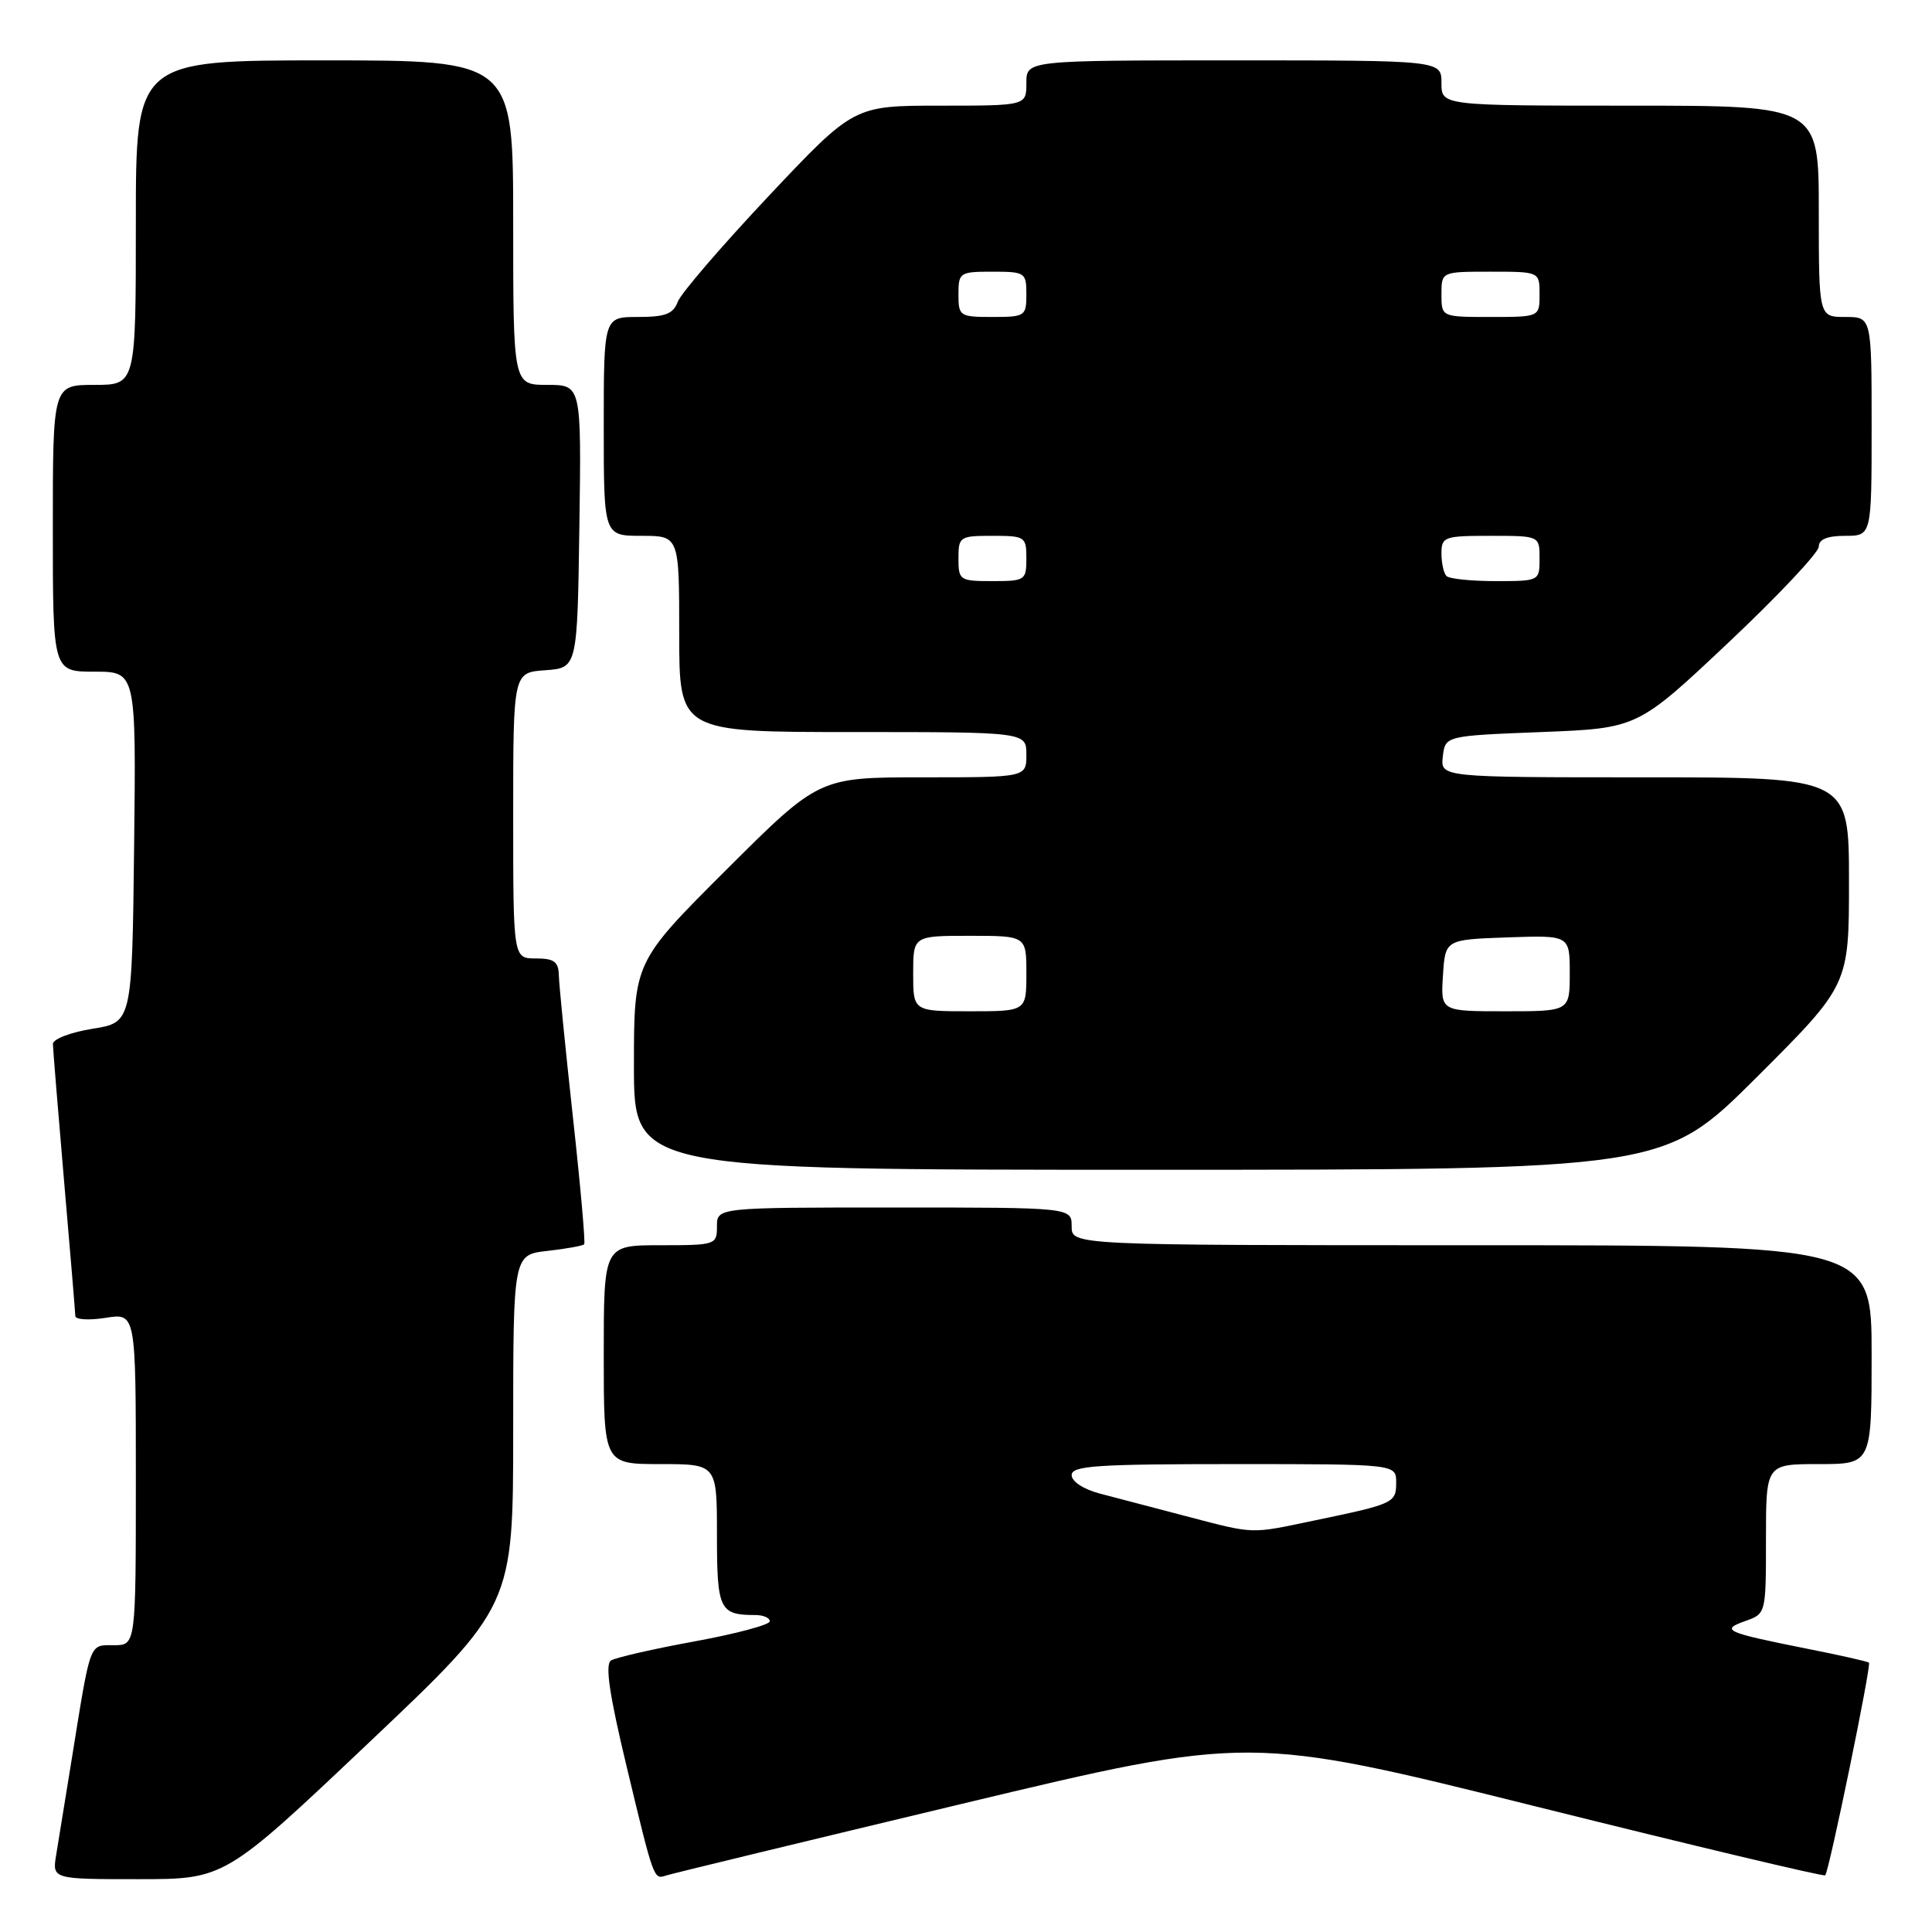 <?xml version="1.0" encoding="UTF-8" standalone="no"?>
<!DOCTYPE svg PUBLIC "-//W3C//DTD SVG 1.1//EN" "http://www.w3.org/Graphics/SVG/1.1/DTD/svg11.dtd" >
<svg xmlns="http://www.w3.org/2000/svg" xmlns:xlink="http://www.w3.org/1999/xlink" version="1.1" viewBox="0 0 256 256">
 <g >
 <path fill="currentColor"
d=" M 48.89 230.90 C 68.00 212.80 68.00 212.80 68.00 189.53 C 68.00 166.26 68.00 166.26 72.55 165.75 C 75.05 165.47 77.24 165.07 77.41 164.87 C 77.58 164.67 76.91 157.07 75.91 148.00 C 74.92 138.93 74.08 130.49 74.05 129.25 C 74.01 127.43 73.43 127.00 71.00 127.00 C 68.00 127.00 68.00 127.00 68.00 108.06 C 68.00 89.11 68.00 89.11 72.25 88.81 C 76.50 88.50 76.50 88.50 76.77 69.75 C 77.04 51.00 77.04 51.00 72.52 51.00 C 68.00 51.00 68.00 51.00 68.00 29.50 C 68.00 8.00 68.00 8.00 43.00 8.00 C 18.00 8.00 18.00 8.00 18.00 29.50 C 18.00 51.00 18.00 51.00 12.50 51.00 C 7.00 51.00 7.00 51.00 7.00 70.00 C 7.00 89.00 7.00 89.00 12.52 89.00 C 18.04 89.00 18.04 89.00 17.77 112.24 C 17.50 135.48 17.50 135.48 12.25 136.32 C 9.36 136.78 7.01 137.68 7.01 138.33 C 7.02 138.97 7.69 147.15 8.49 156.50 C 9.30 165.85 9.97 173.90 9.98 174.38 C 9.99 174.86 11.80 174.97 14.00 174.62 C 18.00 173.98 18.00 173.98 18.00 195.99 C 18.00 218.00 18.00 218.00 15.08 218.00 C 11.79 218.00 12.05 217.31 9.52 233.00 C 8.68 238.22 7.75 243.96 7.45 245.75 C 6.91 249.00 6.91 249.00 18.34 249.00 C 29.78 249.00 29.78 249.00 48.89 230.90 Z  M 127.53 239.00 C 165.56 229.91 165.56 229.91 203.53 239.37 C 224.41 244.57 241.66 248.68 241.85 248.49 C 242.36 247.98 247.98 220.65 247.65 220.31 C 247.49 220.16 243.79 219.32 239.43 218.46 C 228.65 216.31 227.90 215.98 231.25 214.80 C 234.00 213.83 234.00 213.83 234.00 203.92 C 234.00 194.00 234.00 194.00 241.00 194.00 C 248.00 194.00 248.00 194.00 248.00 179.50 C 248.00 165.00 248.00 165.00 195.00 165.00 C 142.00 165.00 142.00 165.00 142.00 162.50 C 142.00 160.00 142.00 160.00 118.50 160.00 C 95.00 160.00 95.00 160.00 95.00 162.50 C 95.00 164.94 94.83 165.00 87.50 165.00 C 80.00 165.00 80.00 165.00 80.00 179.50 C 80.00 194.00 80.00 194.00 87.50 194.00 C 95.00 194.00 95.00 194.00 95.00 203.39 C 95.00 213.29 95.34 214.00 100.08 214.00 C 101.14 214.00 102.00 214.37 102.00 214.83 C 102.00 215.29 97.52 216.49 92.05 217.49 C 86.58 218.49 81.60 219.63 80.97 220.02 C 80.15 220.53 80.73 224.49 83.04 234.11 C 86.66 249.19 86.61 249.06 88.28 248.51 C 88.95 248.28 106.61 244.01 127.53 239.00 Z  M 232.74 142.77 C 245.00 130.53 245.00 130.53 245.00 116.77 C 245.00 103.00 245.00 103.00 217.93 103.00 C 190.87 103.00 190.87 103.00 191.18 100.25 C 191.50 97.50 191.50 97.50 204.24 97.00 C 216.98 96.50 216.98 96.50 228.99 85.18 C 235.60 78.95 241.00 73.21 241.00 72.43 C 241.00 71.46 242.13 71.00 244.50 71.00 C 248.00 71.00 248.00 71.00 248.00 56.50 C 248.00 42.00 248.00 42.00 244.50 42.00 C 241.00 42.00 241.00 42.00 241.00 28.00 C 241.00 14.00 241.00 14.00 216.00 14.00 C 191.00 14.00 191.00 14.00 191.00 11.00 C 191.00 8.00 191.00 8.00 163.50 8.00 C 136.00 8.00 136.00 8.00 136.00 11.00 C 136.00 14.00 136.00 14.00 124.57 14.00 C 113.14 14.00 113.14 14.00 101.85 25.98 C 95.64 32.58 90.22 38.88 89.81 39.98 C 89.21 41.60 88.16 42.00 84.53 42.00 C 80.00 42.00 80.00 42.00 80.00 56.50 C 80.00 71.00 80.00 71.00 85.00 71.00 C 90.00 71.00 90.00 71.00 90.00 84.00 C 90.00 97.00 90.00 97.00 113.00 97.00 C 136.00 97.00 136.00 97.00 136.00 100.00 C 136.00 103.00 136.00 103.00 122.26 103.00 C 108.53 103.00 108.53 103.00 96.26 115.23 C 84.00 127.47 84.00 127.47 84.00 141.23 C 84.00 155.00 84.00 155.00 152.24 155.00 C 220.47 155.00 220.47 155.00 232.74 142.77 Z  M 157.00 200.86 C 152.88 199.78 147.81 198.45 145.75 197.91 C 143.58 197.34 142.00 196.31 142.00 195.46 C 142.00 194.22 145.31 194.00 163.50 194.00 C 185.00 194.00 185.00 194.00 185.00 196.43 C 185.00 199.15 184.73 199.27 174.18 201.47 C 165.51 203.28 166.41 203.32 157.00 200.86 Z  M 121.00 129.00 C 121.00 124.00 121.00 124.00 128.50 124.00 C 136.00 124.00 136.00 124.00 136.00 129.00 C 136.00 134.00 136.00 134.00 128.50 134.00 C 121.00 134.00 121.00 134.00 121.00 129.00 Z  M 191.20 129.25 C 191.50 124.50 191.50 124.50 199.75 124.21 C 208.00 123.92 208.00 123.92 208.00 128.96 C 208.00 134.00 208.00 134.00 199.45 134.00 C 190.89 134.00 190.89 134.00 191.20 129.25 Z  M 127.00 74.00 C 127.00 71.11 127.17 71.00 131.50 71.00 C 135.83 71.00 136.00 71.11 136.00 74.00 C 136.00 76.89 135.83 77.00 131.50 77.00 C 127.17 77.00 127.00 76.89 127.00 74.00 Z  M 191.67 76.33 C 191.30 75.97 191.00 74.62 191.00 73.33 C 191.00 71.13 191.36 71.00 197.50 71.00 C 204.00 71.00 204.00 71.00 204.00 74.00 C 204.00 76.99 203.98 77.00 198.17 77.00 C 194.96 77.00 192.03 76.70 191.67 76.33 Z  M 127.00 39.00 C 127.00 36.11 127.17 36.00 131.50 36.00 C 135.83 36.00 136.00 36.11 136.00 39.00 C 136.00 41.89 135.83 42.00 131.50 42.00 C 127.17 42.00 127.00 41.89 127.00 39.00 Z  M 191.00 39.00 C 191.00 36.00 191.00 36.00 197.50 36.00 C 204.00 36.00 204.00 36.00 204.00 39.00 C 204.00 42.00 204.00 42.00 197.50 42.00 C 191.00 42.00 191.00 42.00 191.00 39.00 Z "/>
</g>
</svg>